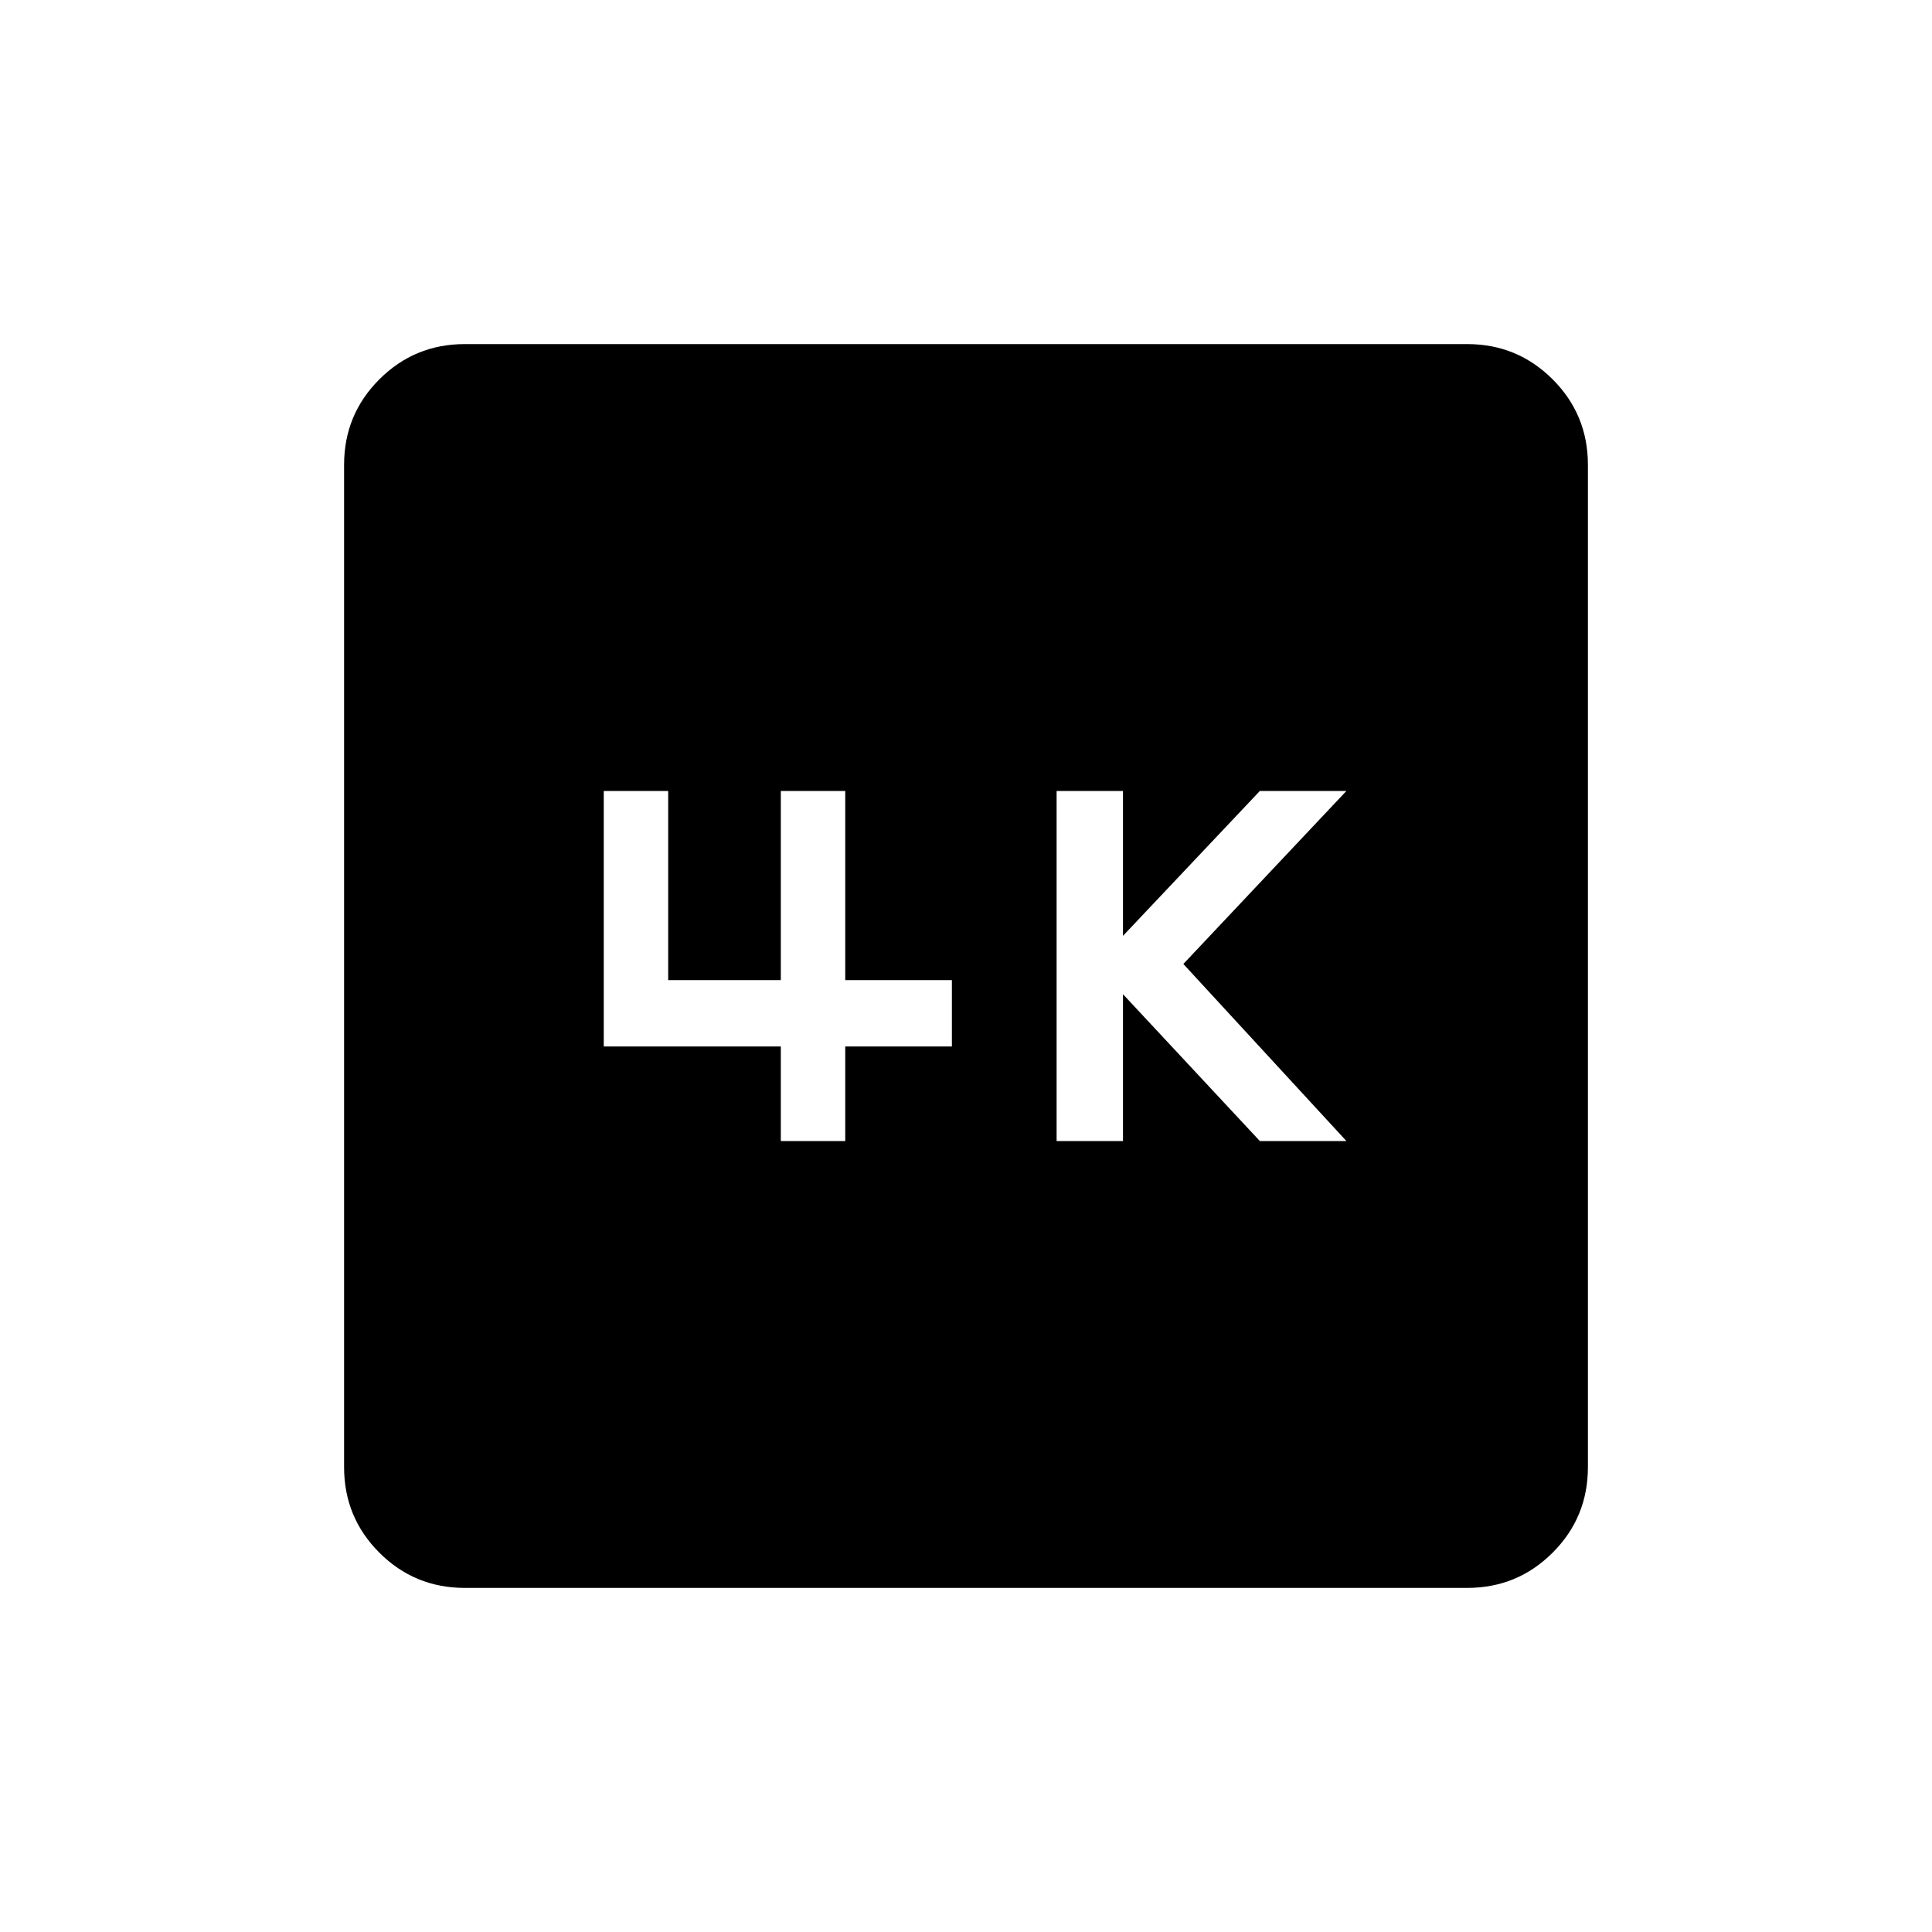 <svg xmlns="http://www.w3.org/2000/svg" height="20" width="20"><path d="M10.938 11.812h.687v-1.52l1.417 1.52h.896L12.25 9.979l1.688-1.791h-.896l-1.417 1.5v-1.5h-.687Zm-2.855 0h.667v-.979h1.104v-.687H8.75V8.188h-.667v1.958H6.917V8.188H6.25v2.645h1.833Zm-3.271 4.626q-.52 0-.885-.365t-.365-.885V4.812q0-.52.365-.885t.885-.365h10.376q.52 0 .885.365t.365.885v10.376q0 .52-.365.885t-.885.365Z"/></svg>